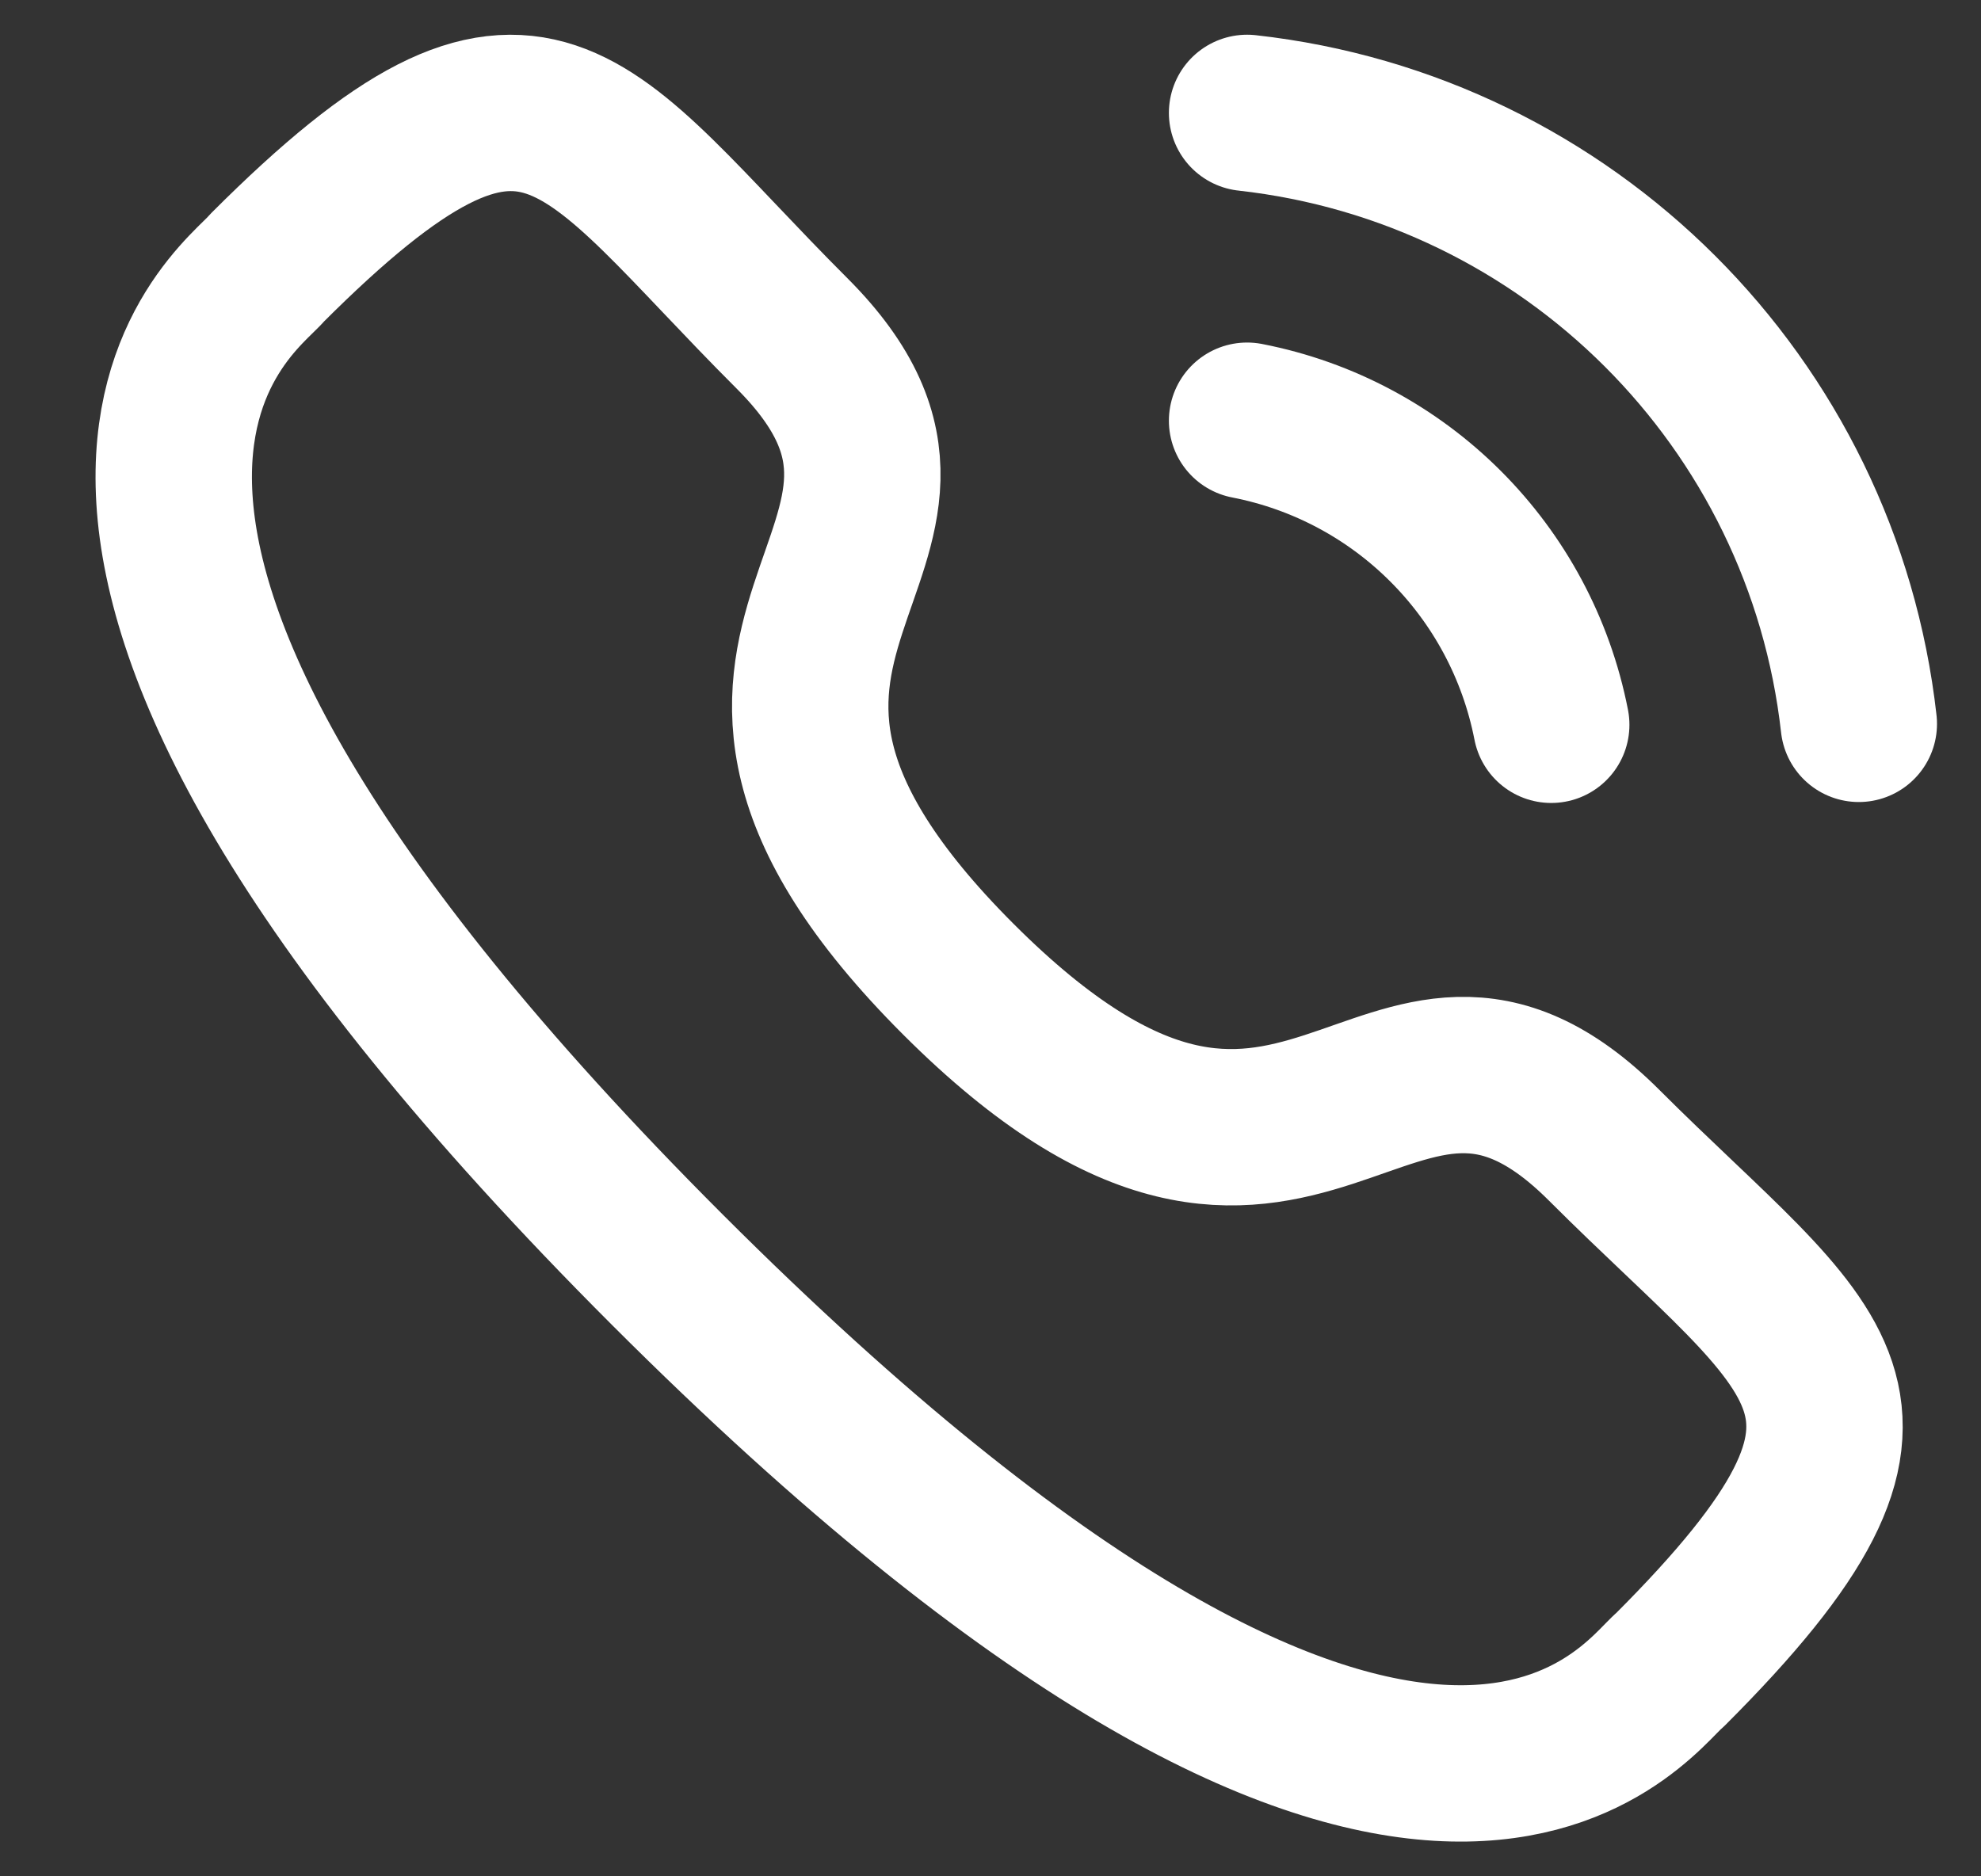 <svg width="19" height="18" viewBox="0 0 19 18" fill="none" xmlns="http://www.w3.org/2000/svg">
<rect x="0" y="0" width="19" height="18" fill="#333333" stroke="none"/>
<g id="Calling">
<path id="Stroke 1" d="M11.961 1.083C15.045 1.426 17.482 3.859 17.828 6.944" stroke="white" stroke-width="1.5" stroke-linecap="round" stroke-linejoin="round"/>
<path id="Stroke 3" d="M11.961 4.036C13.437 4.323 14.59 5.477 14.878 6.953" stroke="white" stroke-width="1.5" stroke-linecap="round" stroke-linejoin="round"/>
<path id="Stroke 5" fill-rule="evenodd" clip-rule="evenodd" d="M9.192 9.394C12.516 12.717 13.271 8.872 15.387 10.988C17.427 13.027 18.601 13.436 16.015 16.021C15.691 16.281 13.634 19.412 6.403 12.183C-0.828 4.954 2.301 2.894 2.561 2.57C5.152 -0.022 5.555 1.158 7.596 3.198C9.711 5.314 5.868 6.071 9.192 9.394Z" stroke="white" stroke-width="1.5" stroke-linecap="round" stroke-linejoin="round"/>
</g>
</svg>

